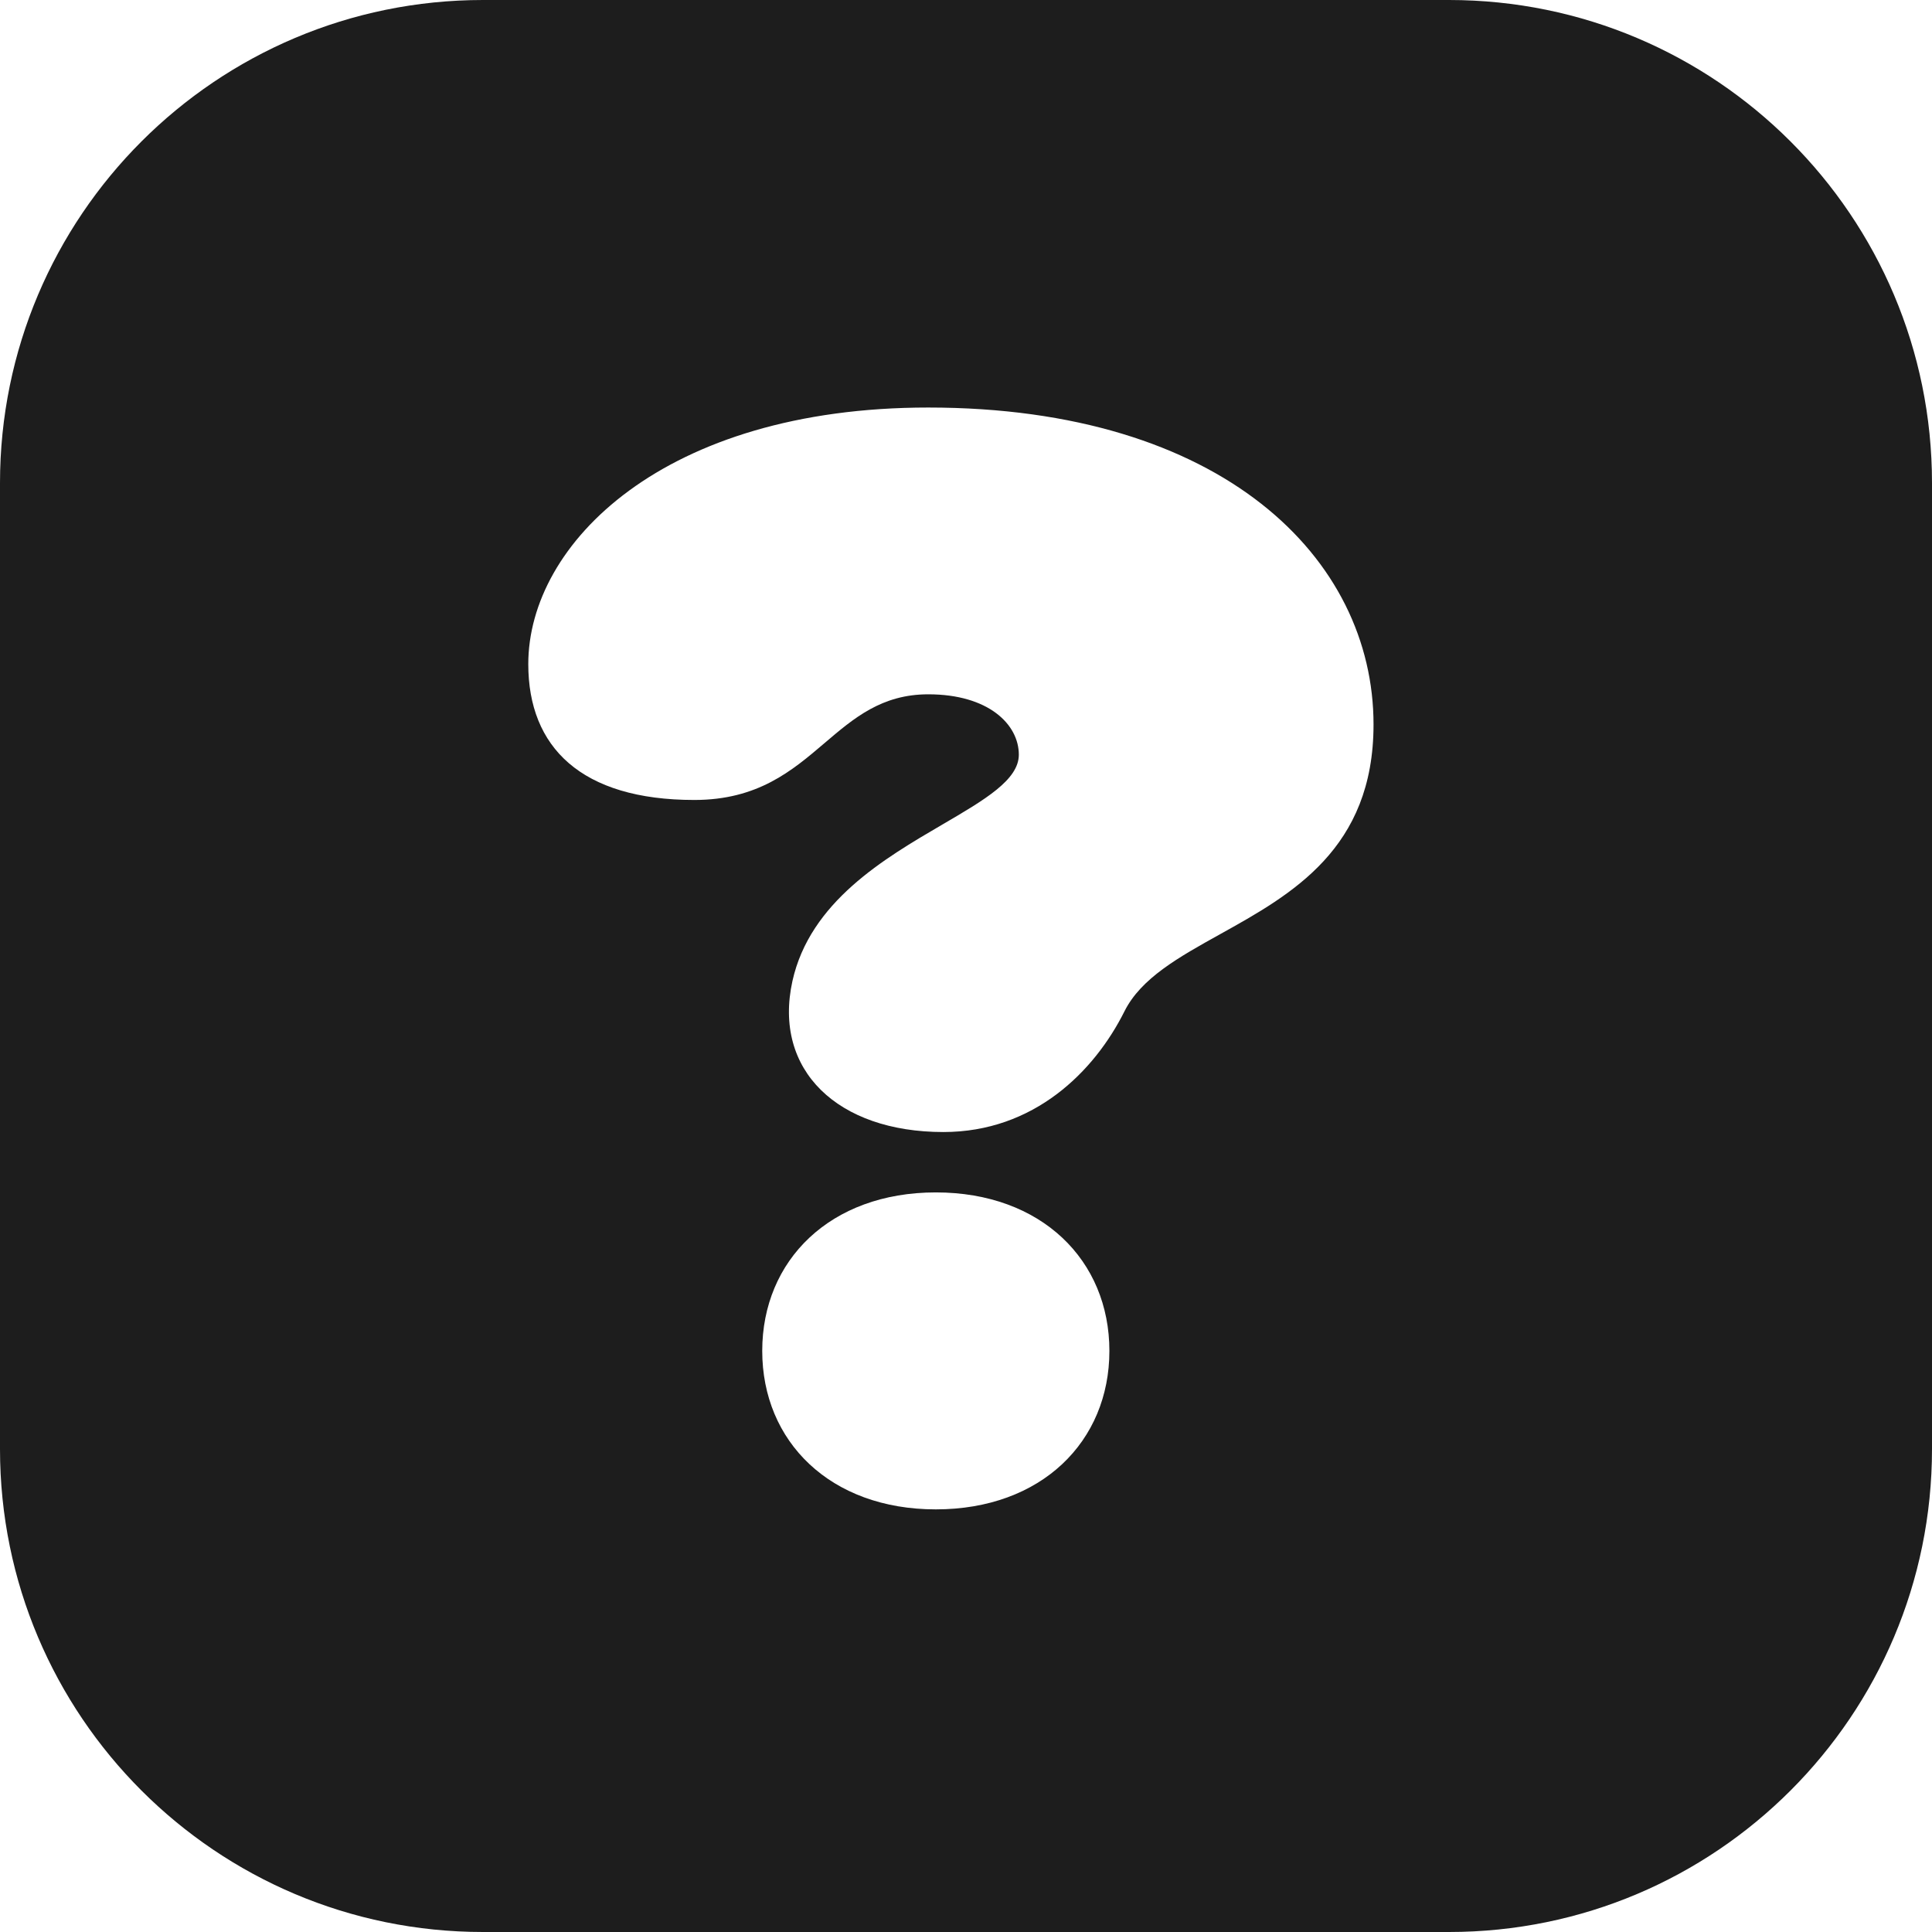 <svg width="128" height="128" viewBox="0 0 128 128" fill="none" xmlns="http://www.w3.org/2000/svg">
<path fill-rule="evenodd" clip-rule="evenodd" d="M32 0C14.327 0 0 14.327 0 32V96C0 113.673 14.327 128 32 128H96C113.673 128 128 113.673 128 96V32C128 14.327 113.673 0 96 0H32ZM62.463 54.611C58.574 56.883 53.666 59.751 52.5 65C51.2 70.9 55.5 75 62.5 75C68.5 75 72.5 71 74.5 67C75.598 64.804 78.103 63.412 80.837 61.892C85.574 59.259 91 56.242 91 48C91 37 81 27 61.5 27C44 27 35 36 35 44C35 49.5 38.5 53 46 53C50.208 53 52.479 51.064 54.632 49.228C56.573 47.573 58.419 46 61.5 46C65.5 46 67.5 48 67.5 50C67.5 51.667 65.242 52.987 62.463 54.611ZM73.5 89.5C73.5 83.5 69 79 62 79C55 79 50.5 83.5 50.5 89.5C50.5 95.5 55 100 62 100C69 100 73.5 95.5 73.5 89.5Z" fill="#1D1D1D"/>
</svg>
